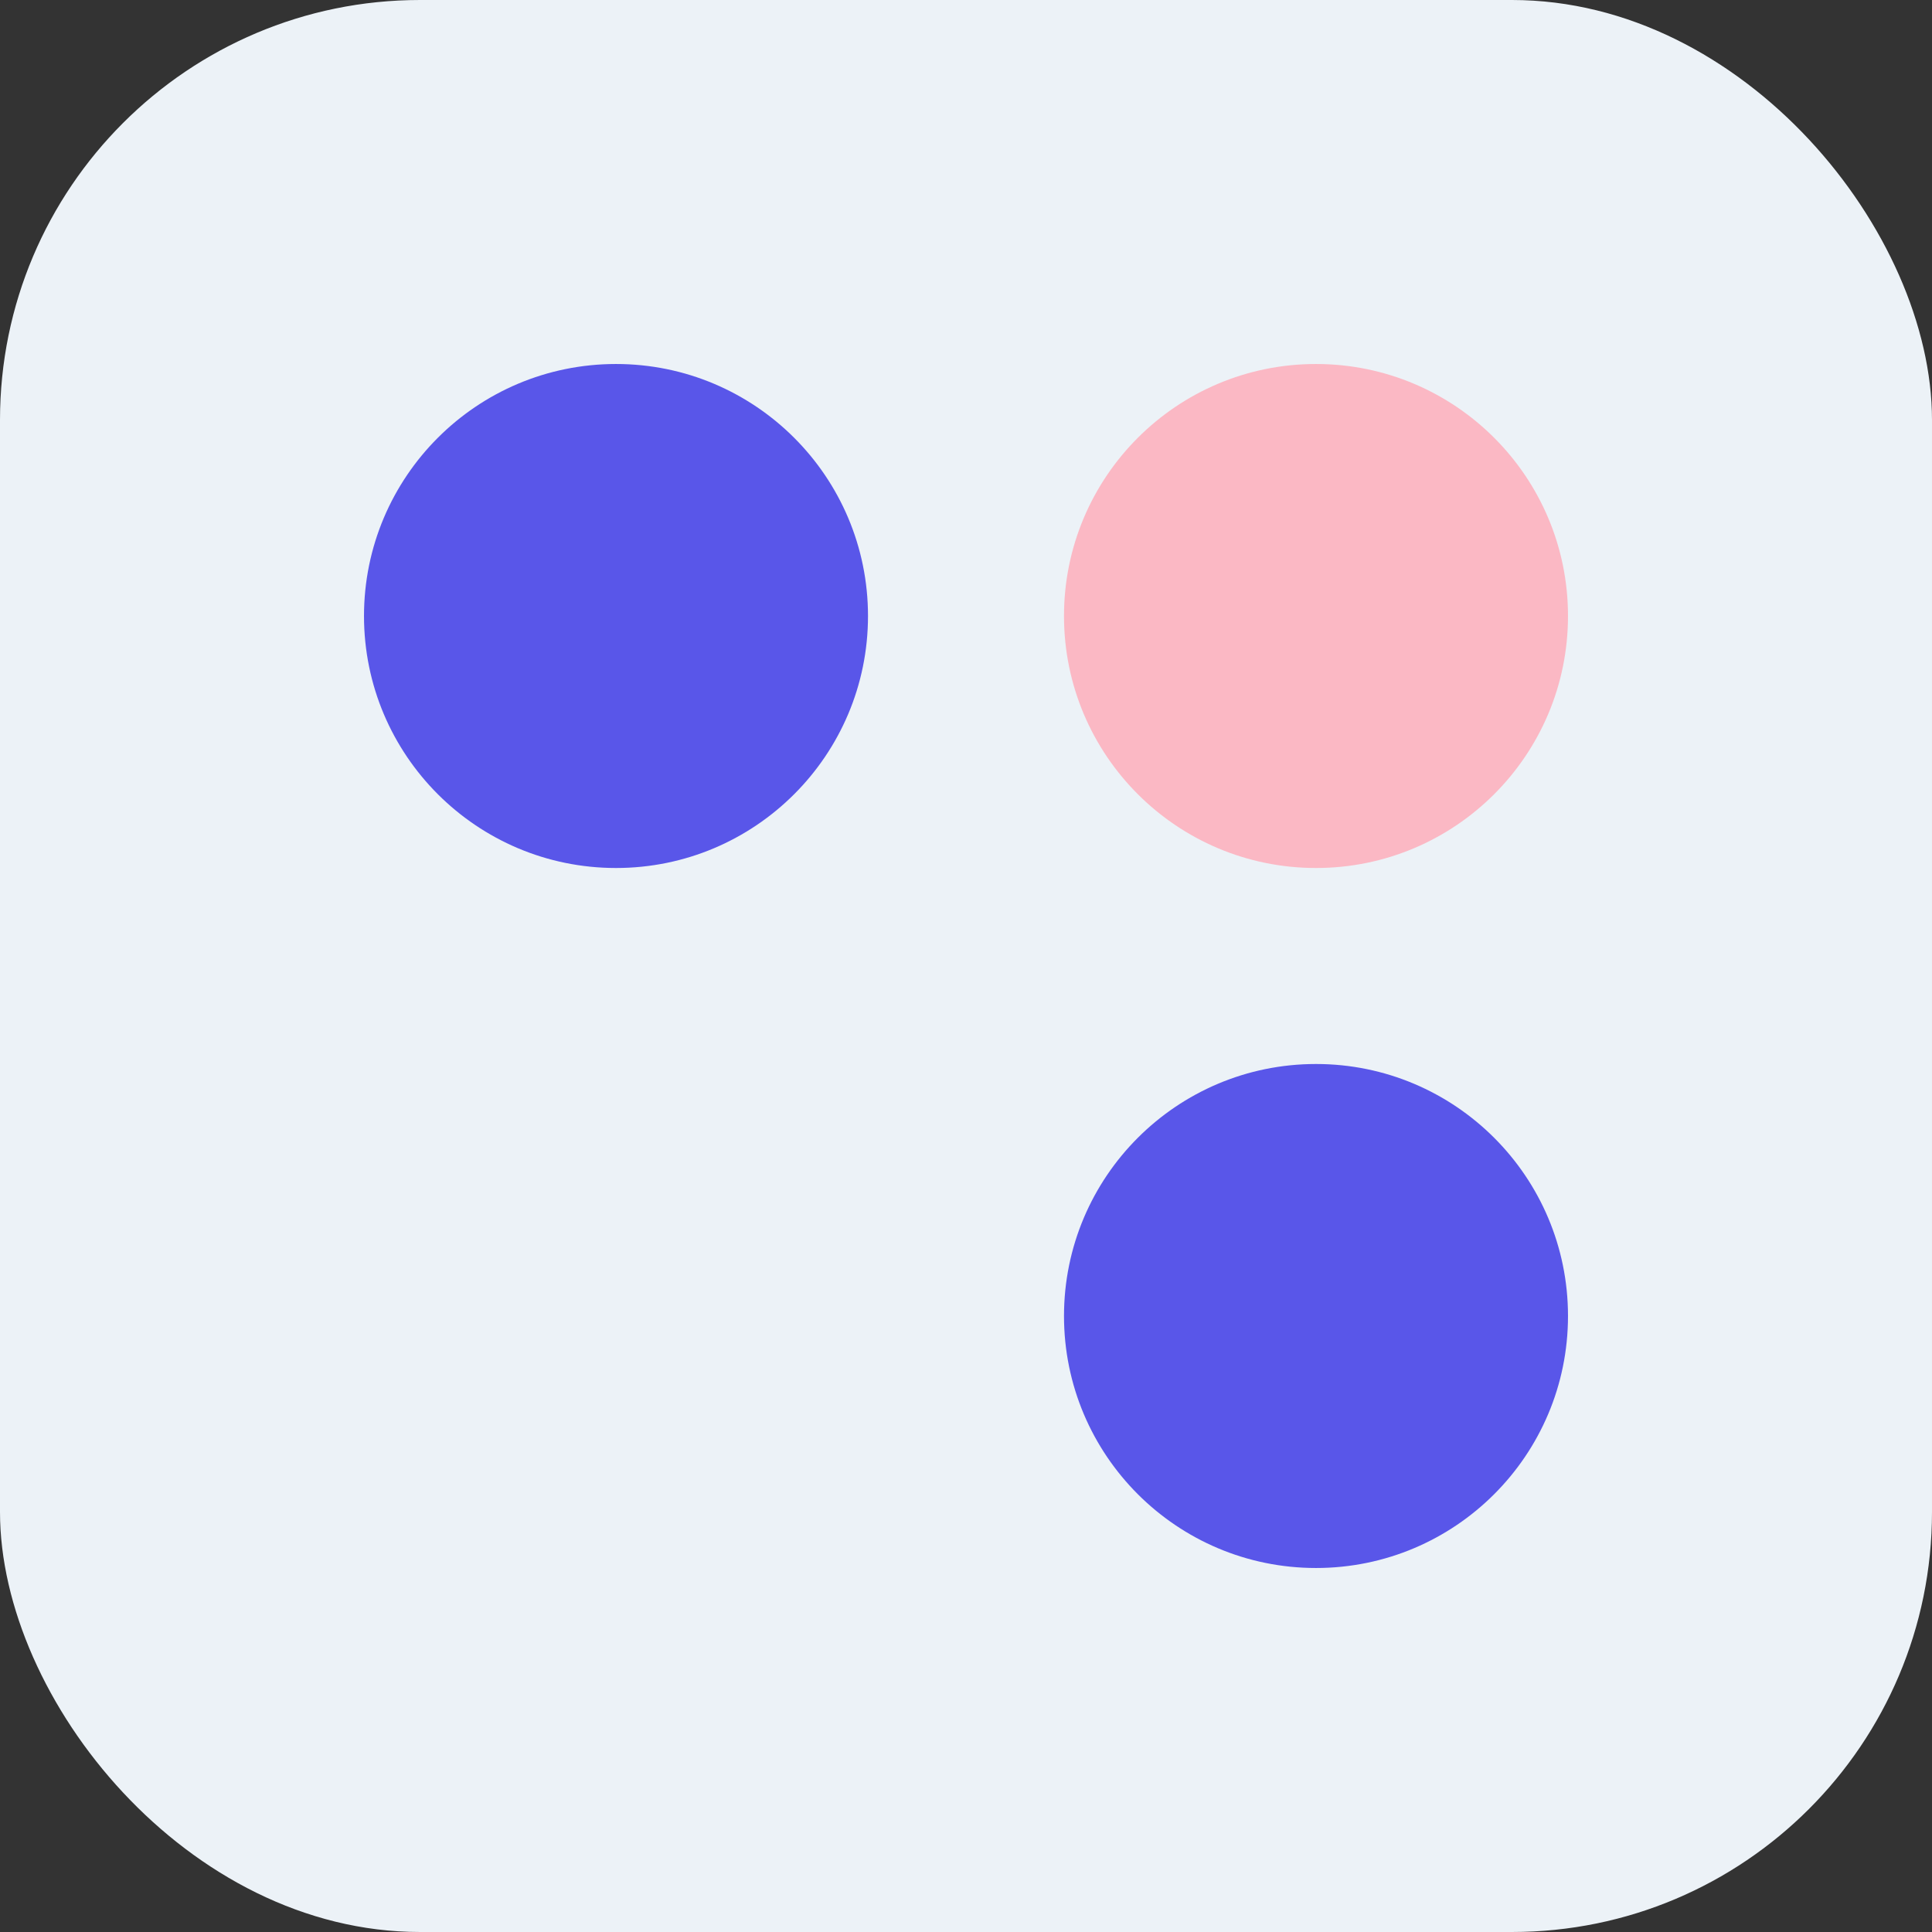 <svg xmlns="http://www.w3.org/2000/svg" width="69" height="69" viewBox="0 0 69 69">
  <rect x="0" y="0" width="69" height="69" fill="#333333" stroke="none"/>
  <g id="Groupe_240" data-name="Groupe 240" transform="translate(-315 -3805)">
    <rect id="Rectangle_98" data-name="Rectangle 98" width="69" height="69" rx="15" transform="translate(315 3805)" fill="#ecf2f7"/>
    <circle id="Ellipse_175" data-name="Ellipse 175" cx="9" cy="9" r="9" transform="translate(328 3818)" fill="#5956e9"/>
    <circle id="Ellipse_176" data-name="Ellipse 176" cx="9" cy="9" r="9" transform="translate(353 3818)" fill="#fbb8c4"/>
    <circle id="Ellipse_177" data-name="Ellipse 177" cx="9" cy="9" r="9" transform="translate(371 3861) rotate(180)" fill="#5956e9"/>
  </g>
</svg>
